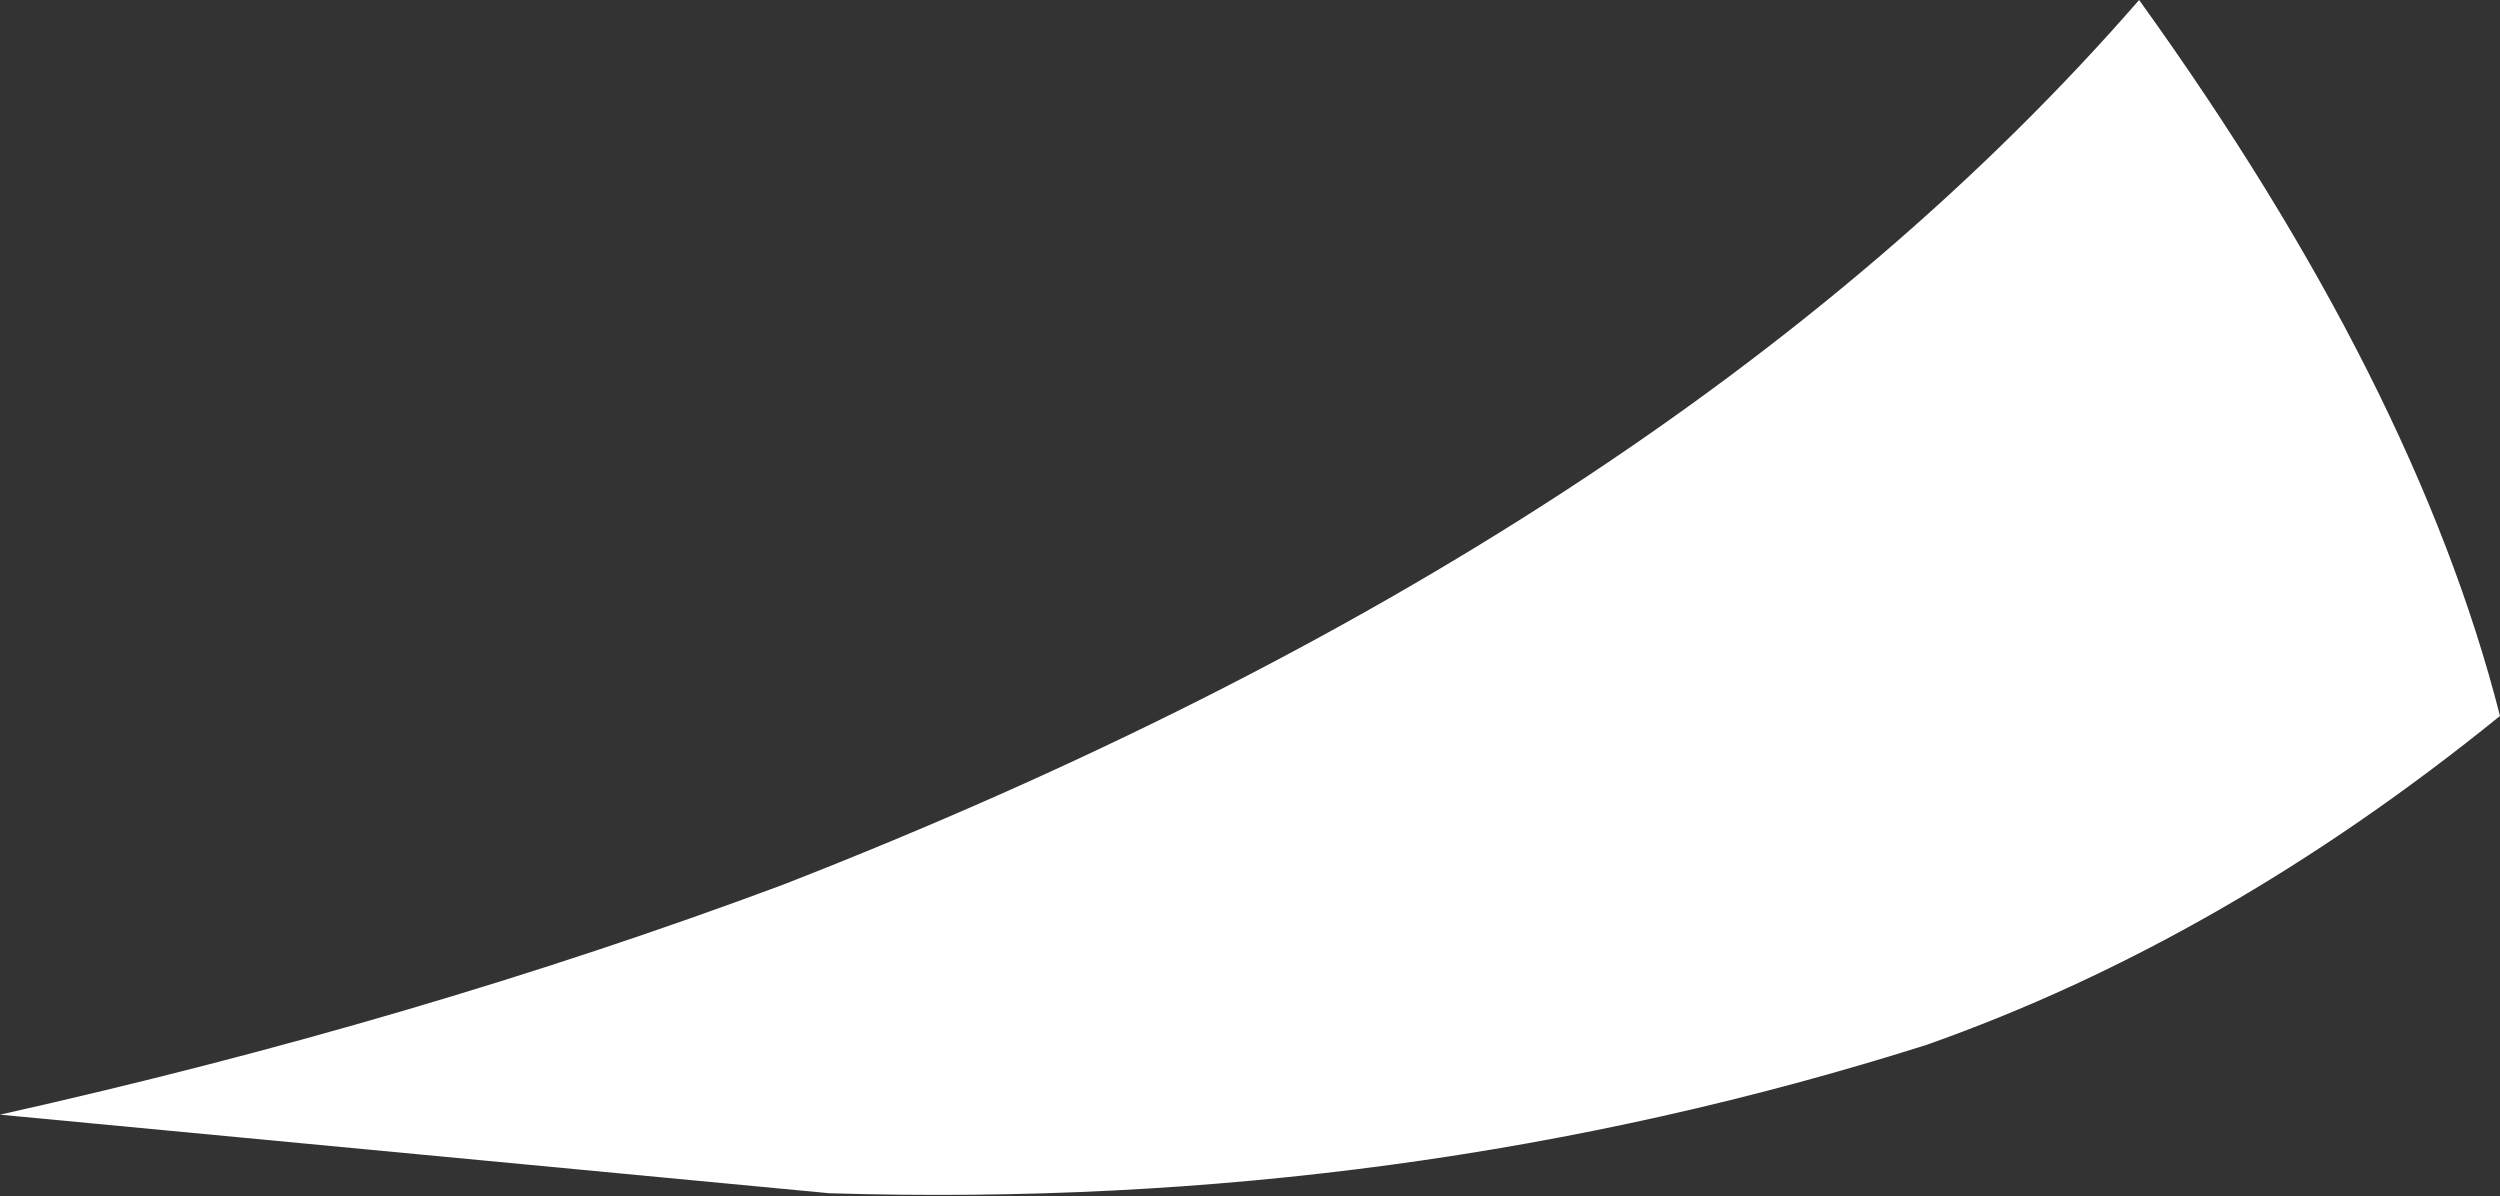 <?xml version="1.0" encoding="UTF-8" standalone="no"?>
<svg xmlns:xlink="http://www.w3.org/1999/xlink" height="20.55px" width="42.95px" xmlns="http://www.w3.org/2000/svg">
  <rect width="100%" height="100%" fill="#333333" stroke="none"/>
  <g transform="matrix(1.0, 0.0, 0.0, 1.0, 53.7, 99.6)">
    <path d="M-20.6 -81.65 Q-29.6 -78.8 -39.45 -79.1 L-53.7 -80.45 Q-46.55 -82.05 -40.25 -84.4 -25.0 -90.35 -16.95 -99.6 -12.2 -93.0 -10.75 -87.3 -15.5 -83.45 -20.6 -81.65" fill="#ffffff" fill-rule="evenodd" stroke="none"/>
  </g>
</svg>
